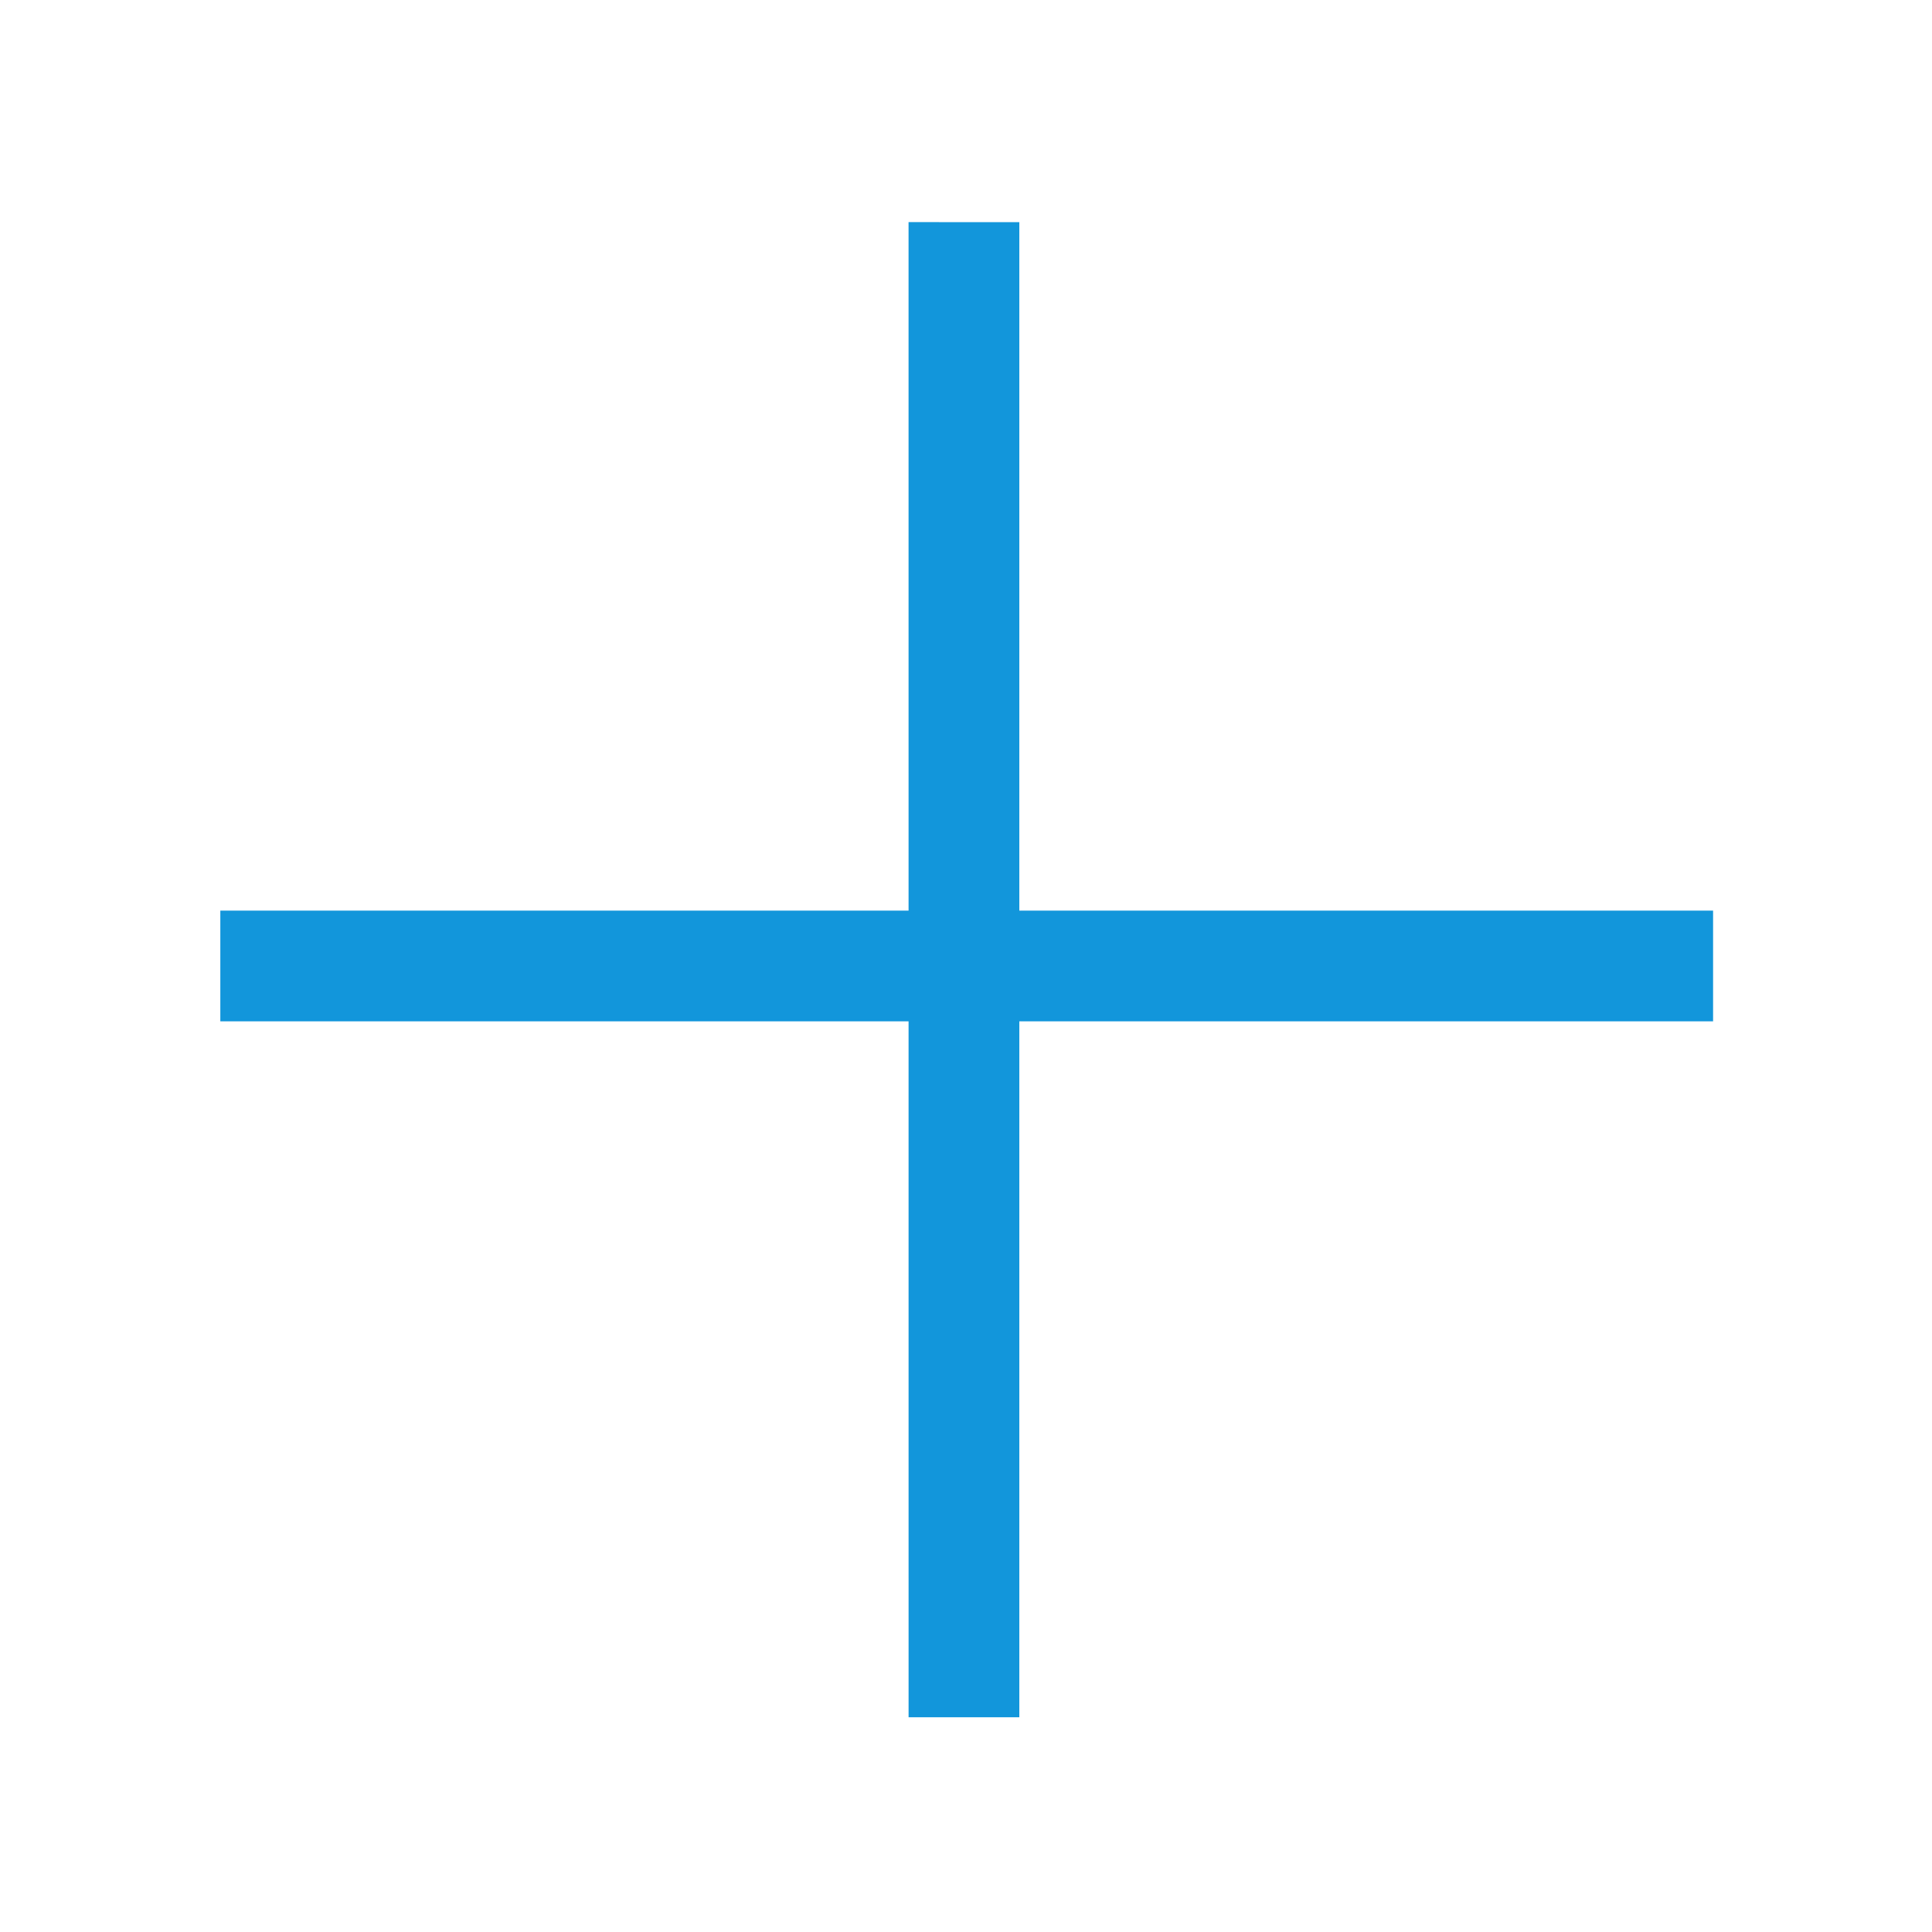 <?xml version="1.0" standalone="no"?><!DOCTYPE svg PUBLIC "-//W3C//DTD SVG 1.1//EN" "http://www.w3.org/Graphics/SVG/1.1/DTD/svg11.dtd"><svg t="1537188154984" class="icon" style="" viewBox="0 0 1024 1024" version="1.1" xmlns="http://www.w3.org/2000/svg" p-id="1871" xmlns:xlink="http://www.w3.org/1999/xlink" width="64" height="64"><defs><style type="text/css"></style></defs><path d="M907.97 482.643H540.261V117.754l-58.692-0.029h-0.016l0.008 364.918H116.774v58.698h364.787l0.008 368.847h58.692V541.341h367.709z" fill="#1296db" p-id="1872"></path></svg>